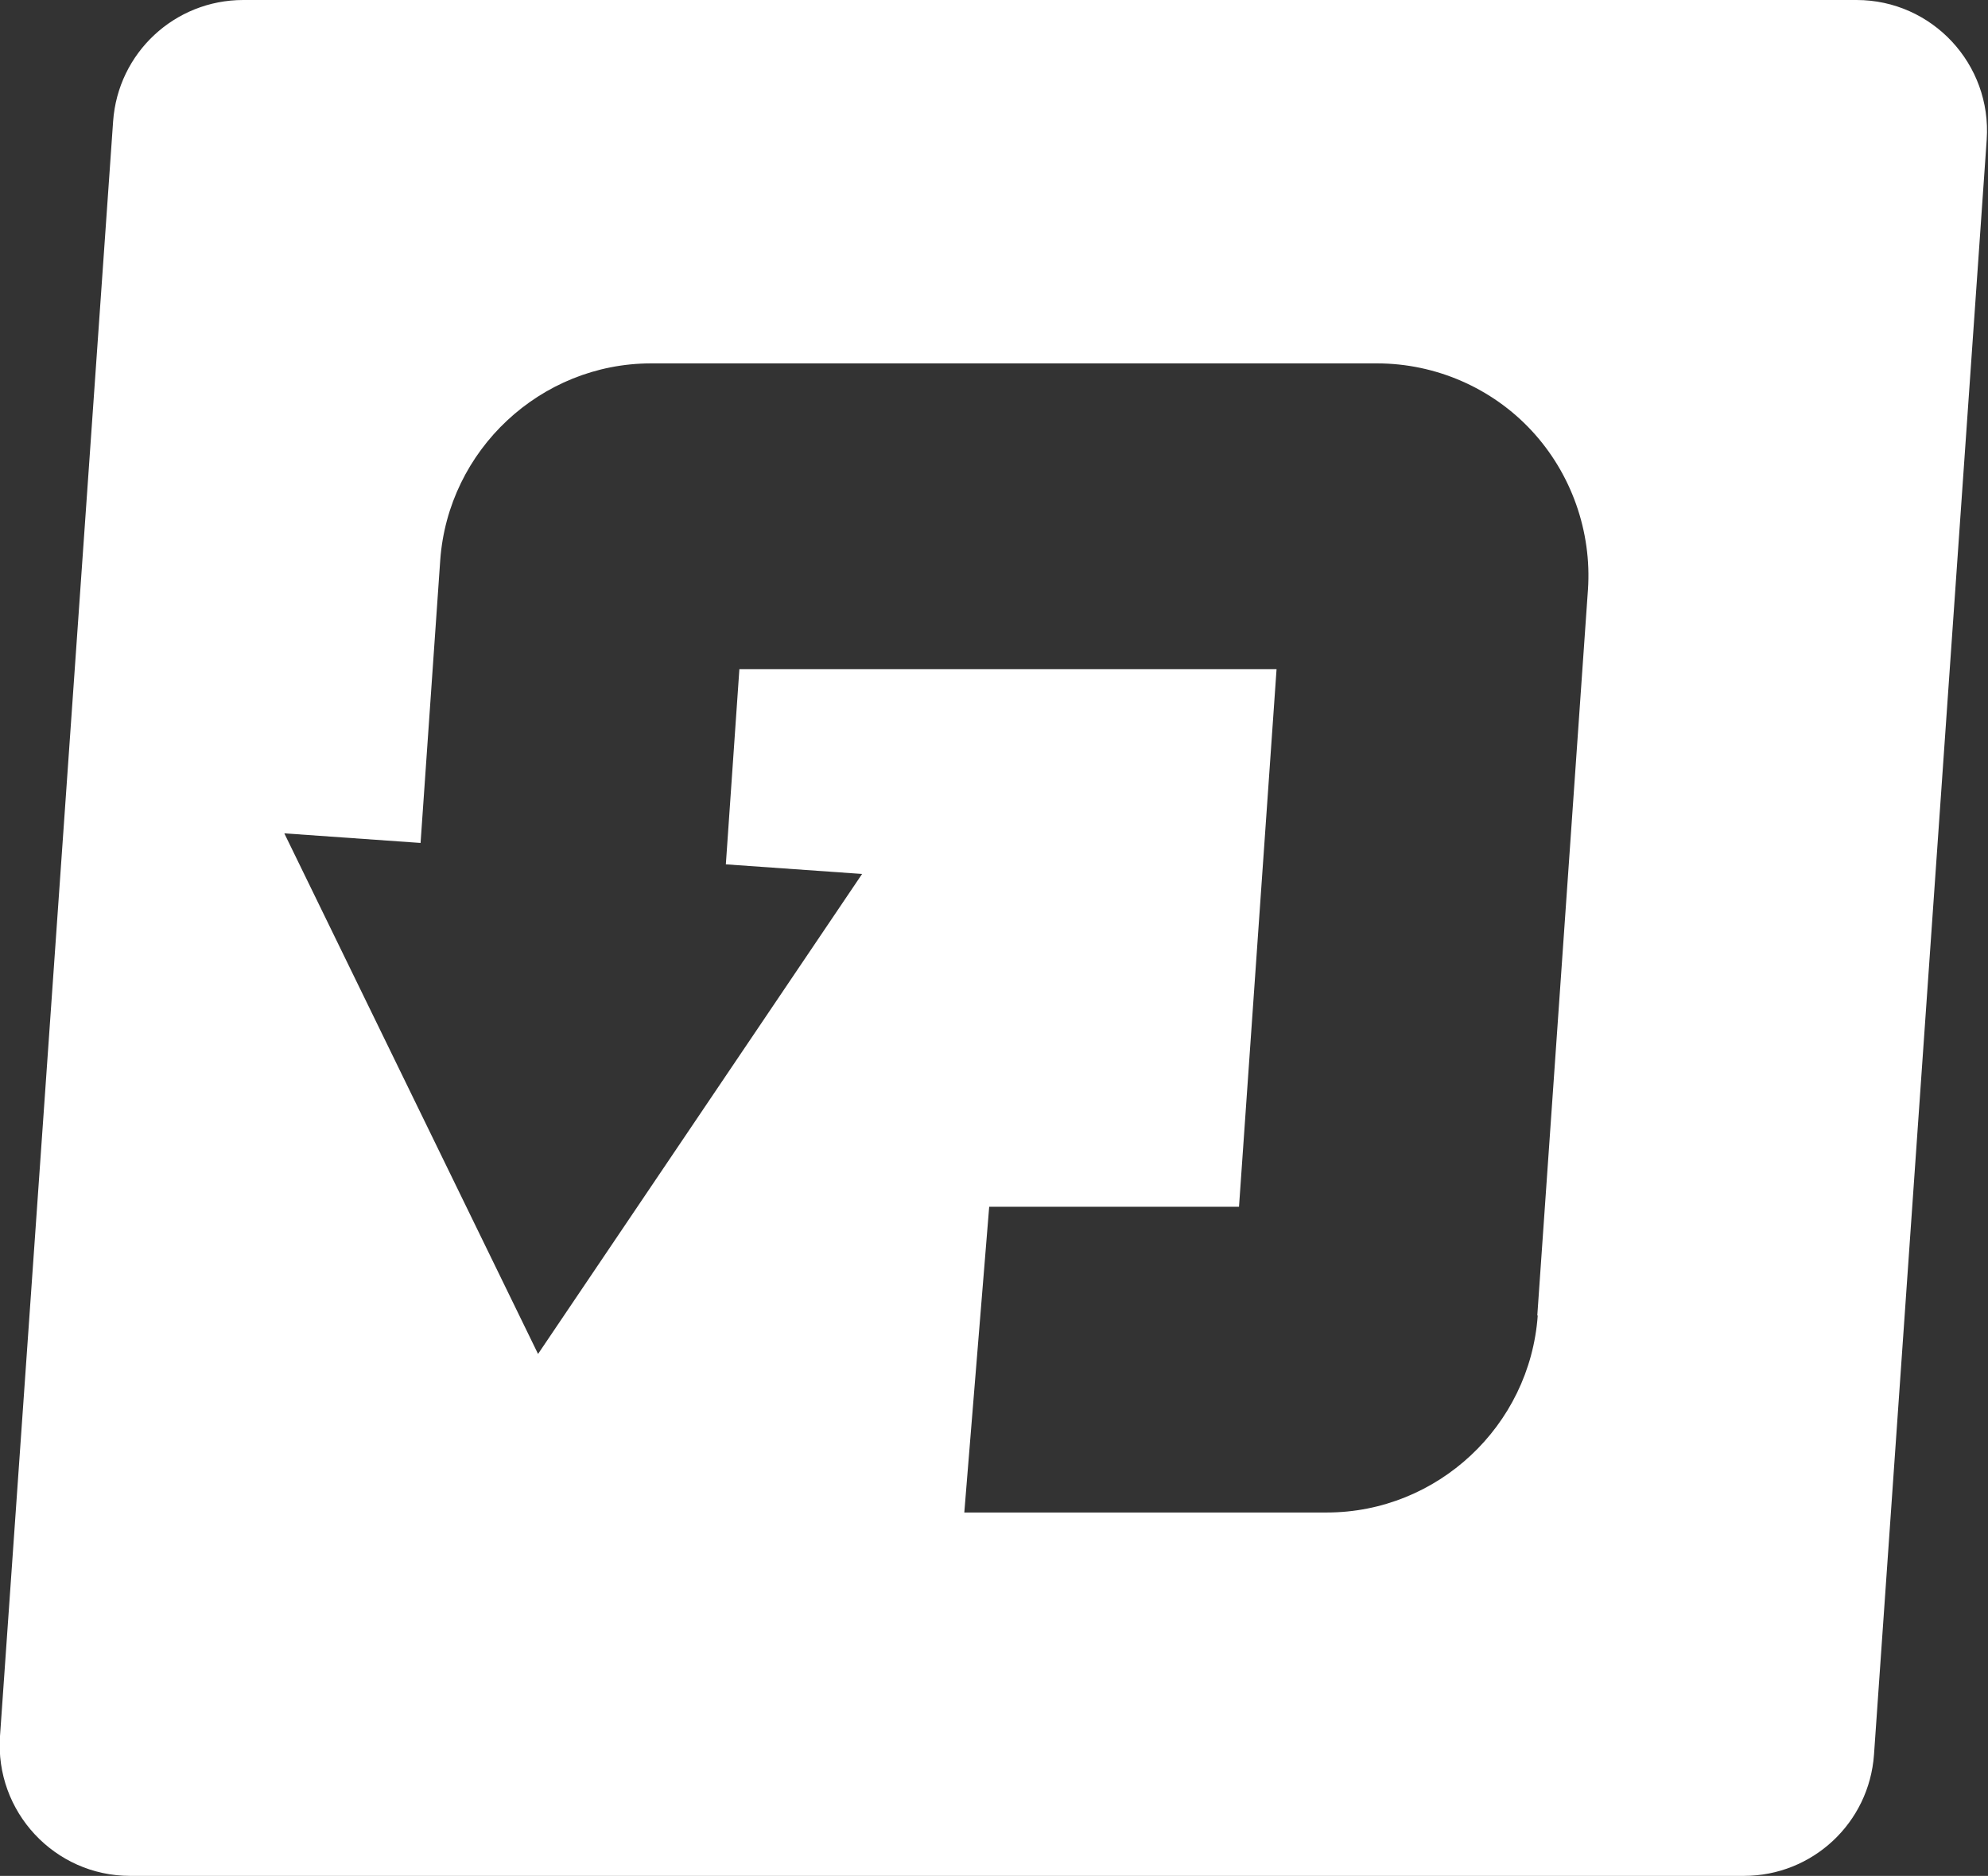 <?xml version="1.0" encoding="UTF-8"?>
<svg id="Layer_2" data-name="Layer 2" xmlns="http://www.w3.org/2000/svg" viewBox="0 0 45.52 42.95">
  <rect x="0" y="0" width="45.52" height="42.95" fill="#333333" stroke="none"/>
  <defs>
    <style>
      .cls-1 {
        fill: #fff;
      }
    </style>
  </defs>
  <g id="Layer_1-2" data-name="Layer 1">
    <path class="cls-1" d="m42.53,0H5.57c-1.57,0-2.87,1.21-2.98,2.78L0,39.75c-.12,1.73,1.25,3.2,2.98,3.2h36.95c1.57,0,2.87-1.21,2.98-2.78l2.58-36.97c.12-1.73-1.25-3.2-2.98-3.2Zm-7.32,30.12c-.18,2.53-2.3,4.51-4.83,4.51h-8.3l.57-7h5.72l.86-12.31h-12.3l-.31,4.47,3.12.22-7.42,10.99-5.81-11.92,3.12.22.45-6.47c.18-2.53,2.3-4.51,4.83-4.51h16.62c1.34,0,2.63.56,3.54,1.54s1.38,2.31,1.29,3.64l-1.16,16.62Z"/>
  </g>
</svg>